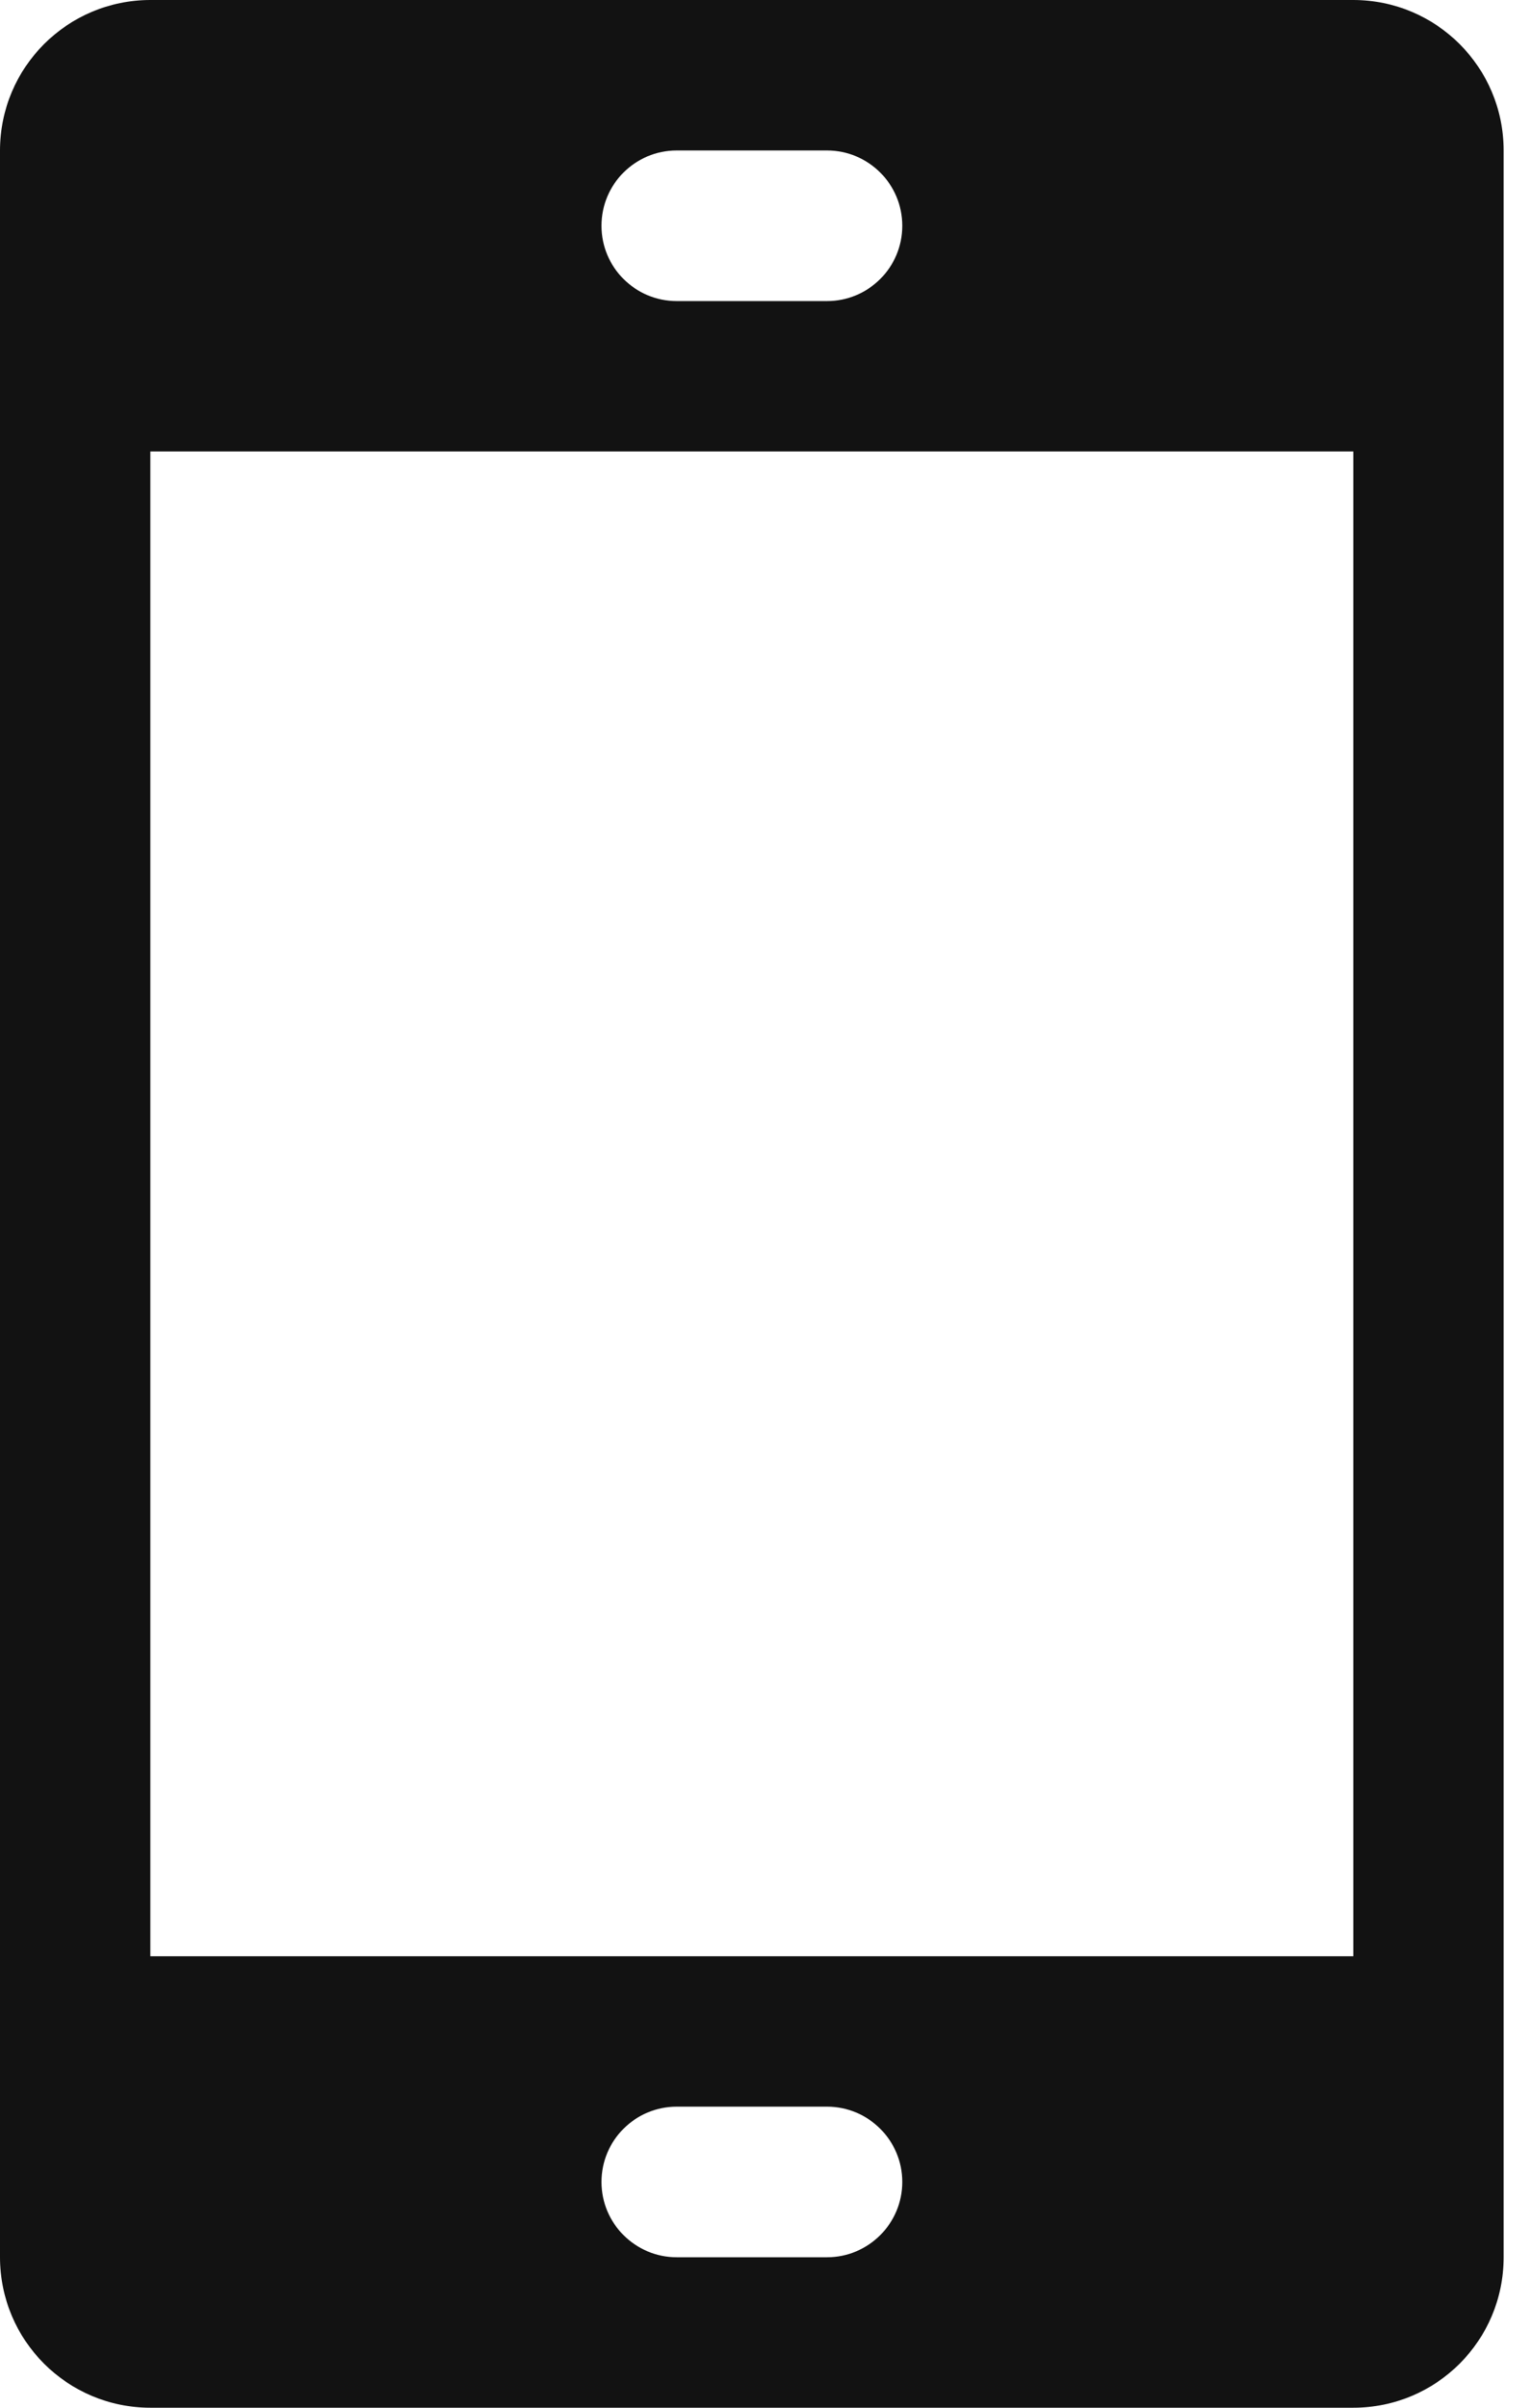 <!-- Generated by IcoMoon.io -->
<svg version="1.1" xmlns="http://www.w3.org/2000/svg" width="14" height="22" viewBox="0 0 14 22">
<title>device-mobile</title>
<path fill="#121212" d="M12.375 0h-11c-0.759 0-1.375 0.616-1.375 1.375v19.25c0 0.76 0.616 1.375 1.375 1.375h11c0.76 0 1.375-0.615 1.375-1.375v-19.25c0-0.759-0.615-1.375-1.375-1.375zM6.188 1.375h1.375c0.379 0 0.688 0.308 0.688 0.688s-0.309 0.688-0.688 0.688h-1.375c-0.379 0-0.688-0.308-0.688-0.688s0.308-0.688 0.688-0.688zM7.563 20.625h-1.375c-0.379 0-0.688-0.309-0.688-0.688s0.308-0.688 0.688-0.688h1.375c0.379 0 0.688 0.309 0.688 0.688s-0.309 0.688-0.688 0.688zM12.375 17.875h-11v-13.75h11v13.75z"></path>
</svg>
